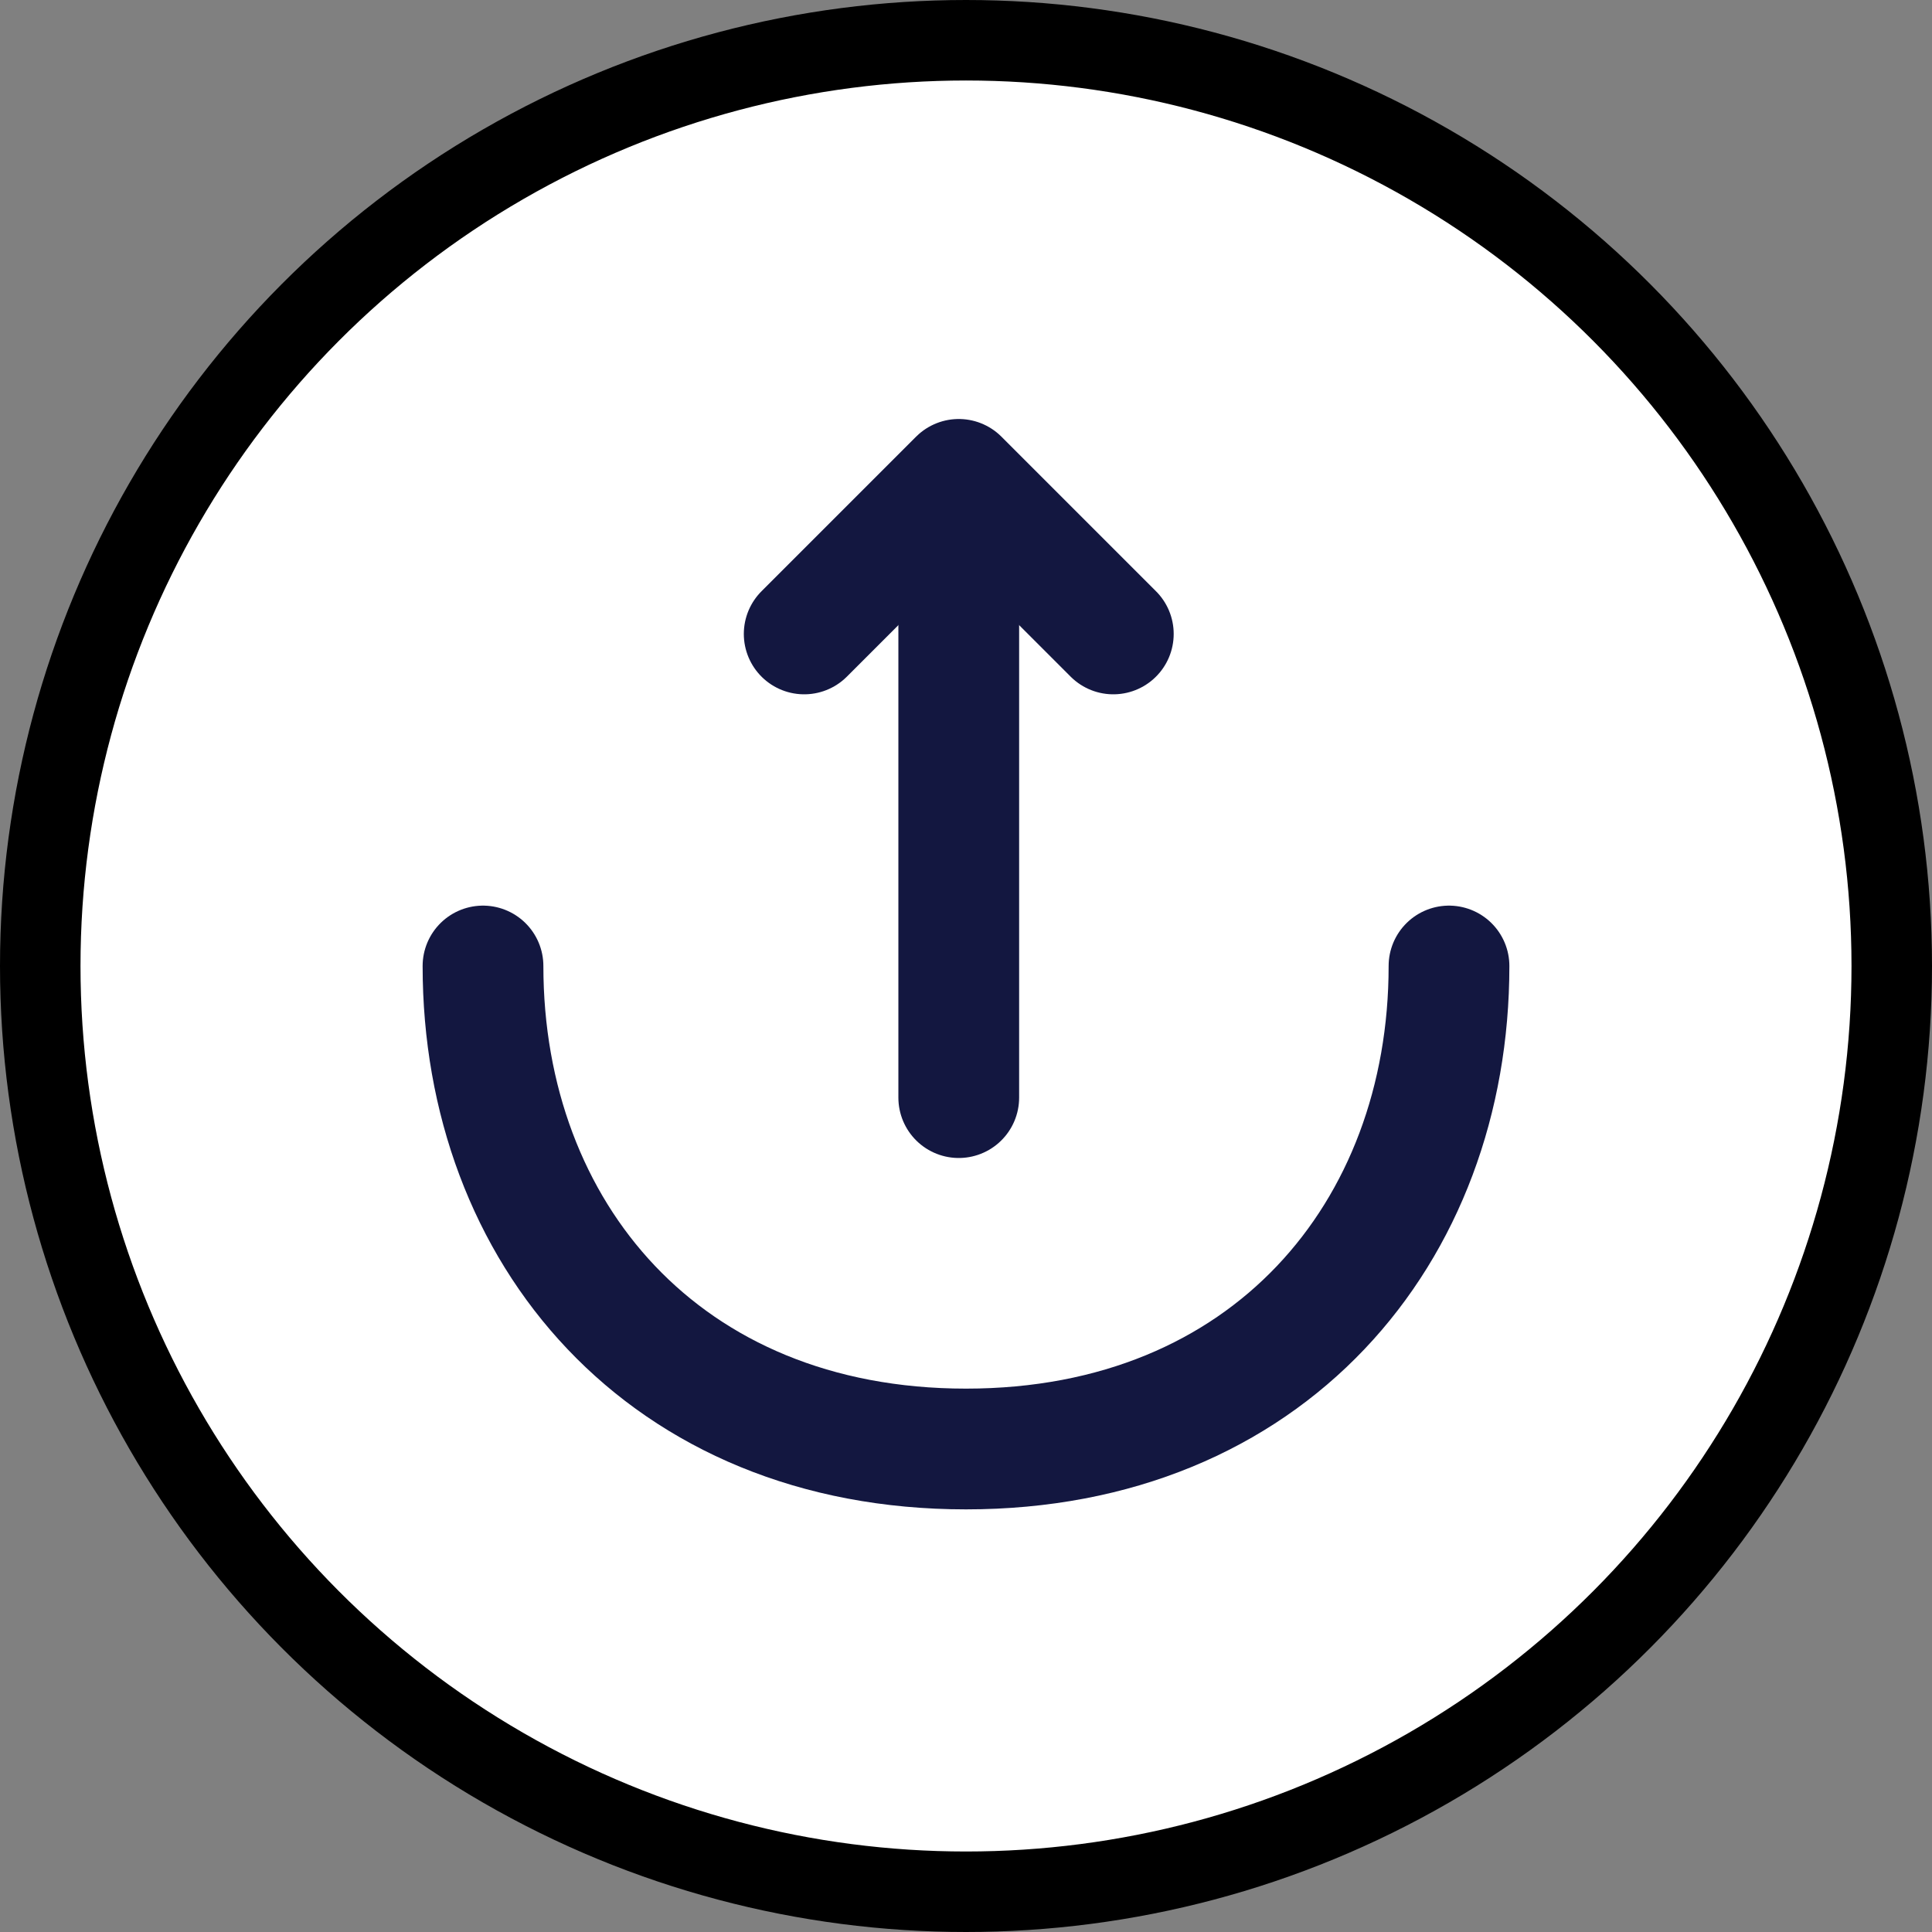 <svg width="24" height="24" viewBox="0 0 24 24" fill="none" xmlns="http://www.w3.org/2000/svg">
<rect x="0" y="0" width="24" height="24" fill="#808080" stroke="none"/>
<circle cx="12" cy="12" r="11.5" fill="white" stroke="black"/>
<path d="M9.99 7.875L11.91 5.955L13.83 7.875" stroke="#131740" stroke-width="1.5" stroke-miterlimit="10" stroke-linecap="round" stroke-linejoin="round"/>
<path d="M11.91 13.635V6.008" stroke="#131740" stroke-width="1.5" stroke-miterlimit="10" stroke-linecap="round" stroke-linejoin="round"/>
<path d="M6 12C6 15.315 8.25 18 12 18C15.75 18 18 15.315 18 12" stroke="#131740" stroke-width="1.5" stroke-miterlimit="10" stroke-linecap="round" stroke-linejoin="round"/>
</svg>

